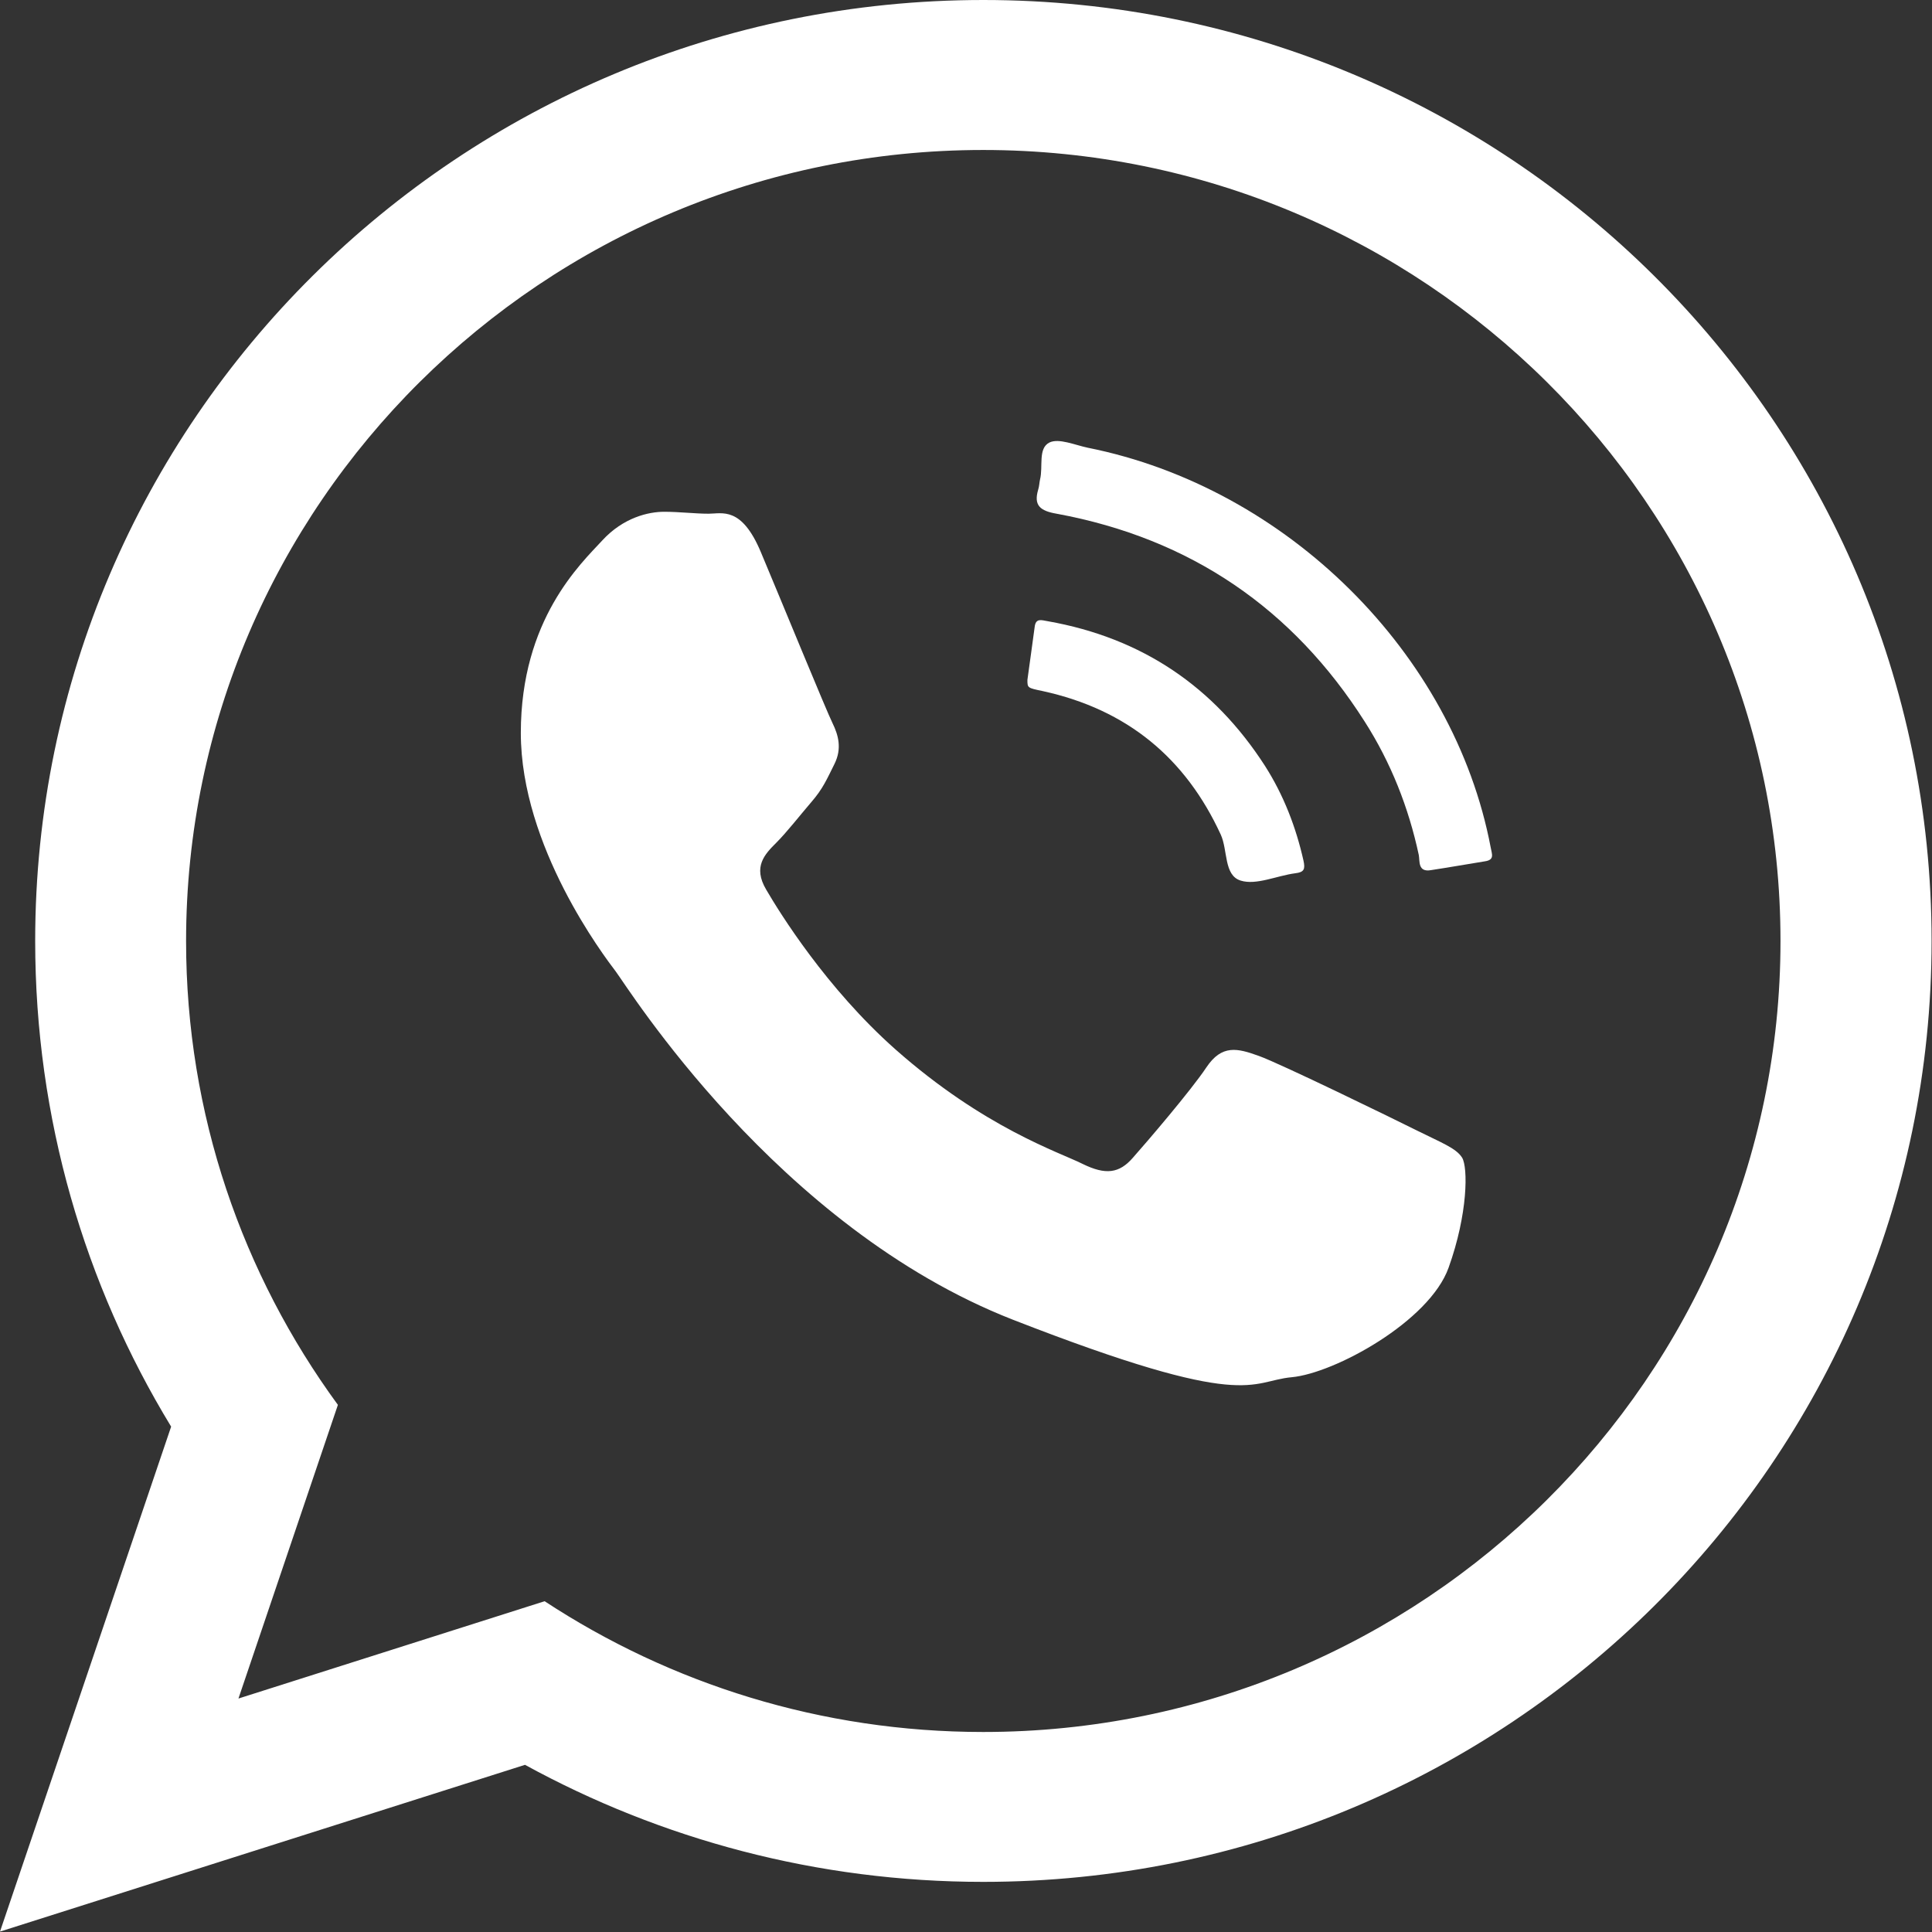 <svg width="19" height="19" viewBox="0 0 19 19" fill="none" xmlns="http://www.w3.org/2000/svg">
<rect x="0" y="0" width="19" height="19" fill="#333333" stroke="none"/>
<g clip-path="url(#clip0_543_17689)">
<path d="M14.074 8.557C13.942 8.581 13.964 8.468 13.953 8.409C13.853 7.942 13.679 7.5 13.42 7.095C12.716 5.989 11.713 5.296 10.391 5.052C10.228 5.024 10.164 4.97 10.21 4.815C10.221 4.781 10.221 4.746 10.228 4.716C10.26 4.588 10.206 4.41 10.32 4.352C10.413 4.307 10.569 4.376 10.697 4.403C12.655 4.794 14.298 6.425 14.66 8.334C14.671 8.399 14.703 8.457 14.6 8.471C14.426 8.499 14.252 8.53 14.074 8.557Z" fill="white"/>
<path d="M10.104 6.686C10.128 6.507 10.153 6.336 10.175 6.168C10.185 6.075 10.242 6.099 10.303 6.109C11.237 6.274 11.941 6.758 12.439 7.53C12.624 7.819 12.745 8.135 12.819 8.464C12.837 8.547 12.826 8.578 12.738 8.588C12.556 8.612 12.354 8.708 12.201 8.66C12.034 8.608 12.076 8.361 12.005 8.207C11.66 7.458 11.088 6.978 10.253 6.796C10.104 6.765 10.104 6.765 10.104 6.686Z" fill="white"/>
<path d="M18.996 9.254C18.996 14.364 14.821 18.507 9.67 18.507C8.035 18.507 6.5 18.088 5.163 17.356L0 18.996L1.683 14.03C0.834 12.636 0.346 11 0.346 9.253C0.346 4.143 4.52 0 9.671 0C14.822 0.001 18.996 4.143 18.996 9.254ZM9.669 1.475C5.346 1.475 1.83 4.965 1.83 9.255C1.83 10.958 2.385 12.534 3.323 13.816L2.345 16.704L5.356 15.747C6.595 16.56 8.077 17.033 9.669 17.033C13.992 17.033 17.51 13.544 17.51 9.254C17.511 4.965 13.993 1.475 9.669 1.475ZM14.379 11.385C14.321 11.291 14.169 11.235 13.941 11.121C13.713 11.007 12.588 10.458 12.379 10.384C12.169 10.308 12.016 10.27 11.864 10.497C11.713 10.724 11.275 11.235 11.14 11.387C11.007 11.539 10.874 11.558 10.646 11.446C10.417 11.331 9.68 11.093 8.806 10.32C8.127 9.718 7.668 8.977 7.535 8.749C7.401 8.523 7.522 8.4 7.635 8.287C7.737 8.185 7.864 8.022 7.978 7.889C8.093 7.757 8.131 7.664 8.207 7.512C8.282 7.36 8.244 7.228 8.188 7.113C8.131 7 7.674 5.885 7.483 5.431C7.293 4.977 7.102 5.052 6.969 5.052C6.835 5.052 6.683 5.033 6.531 5.033C6.378 5.033 6.13 5.089 5.922 5.316C5.713 5.543 5.122 6.091 5.122 7.208C5.122 8.325 5.94 9.402 6.055 9.553C6.17 9.704 7.637 12.069 9.96 12.978C12.285 13.885 12.285 13.582 12.704 13.544C13.124 13.505 14.057 12.996 14.246 12.467C14.437 11.935 14.437 11.48 14.379 11.385Z" fill="white"/>
</g>
<defs>
<clipPath id="clip0_543_17689">
<rect width="19" height="19" fill="white"/>
</clipPath>
</defs>
</svg>
